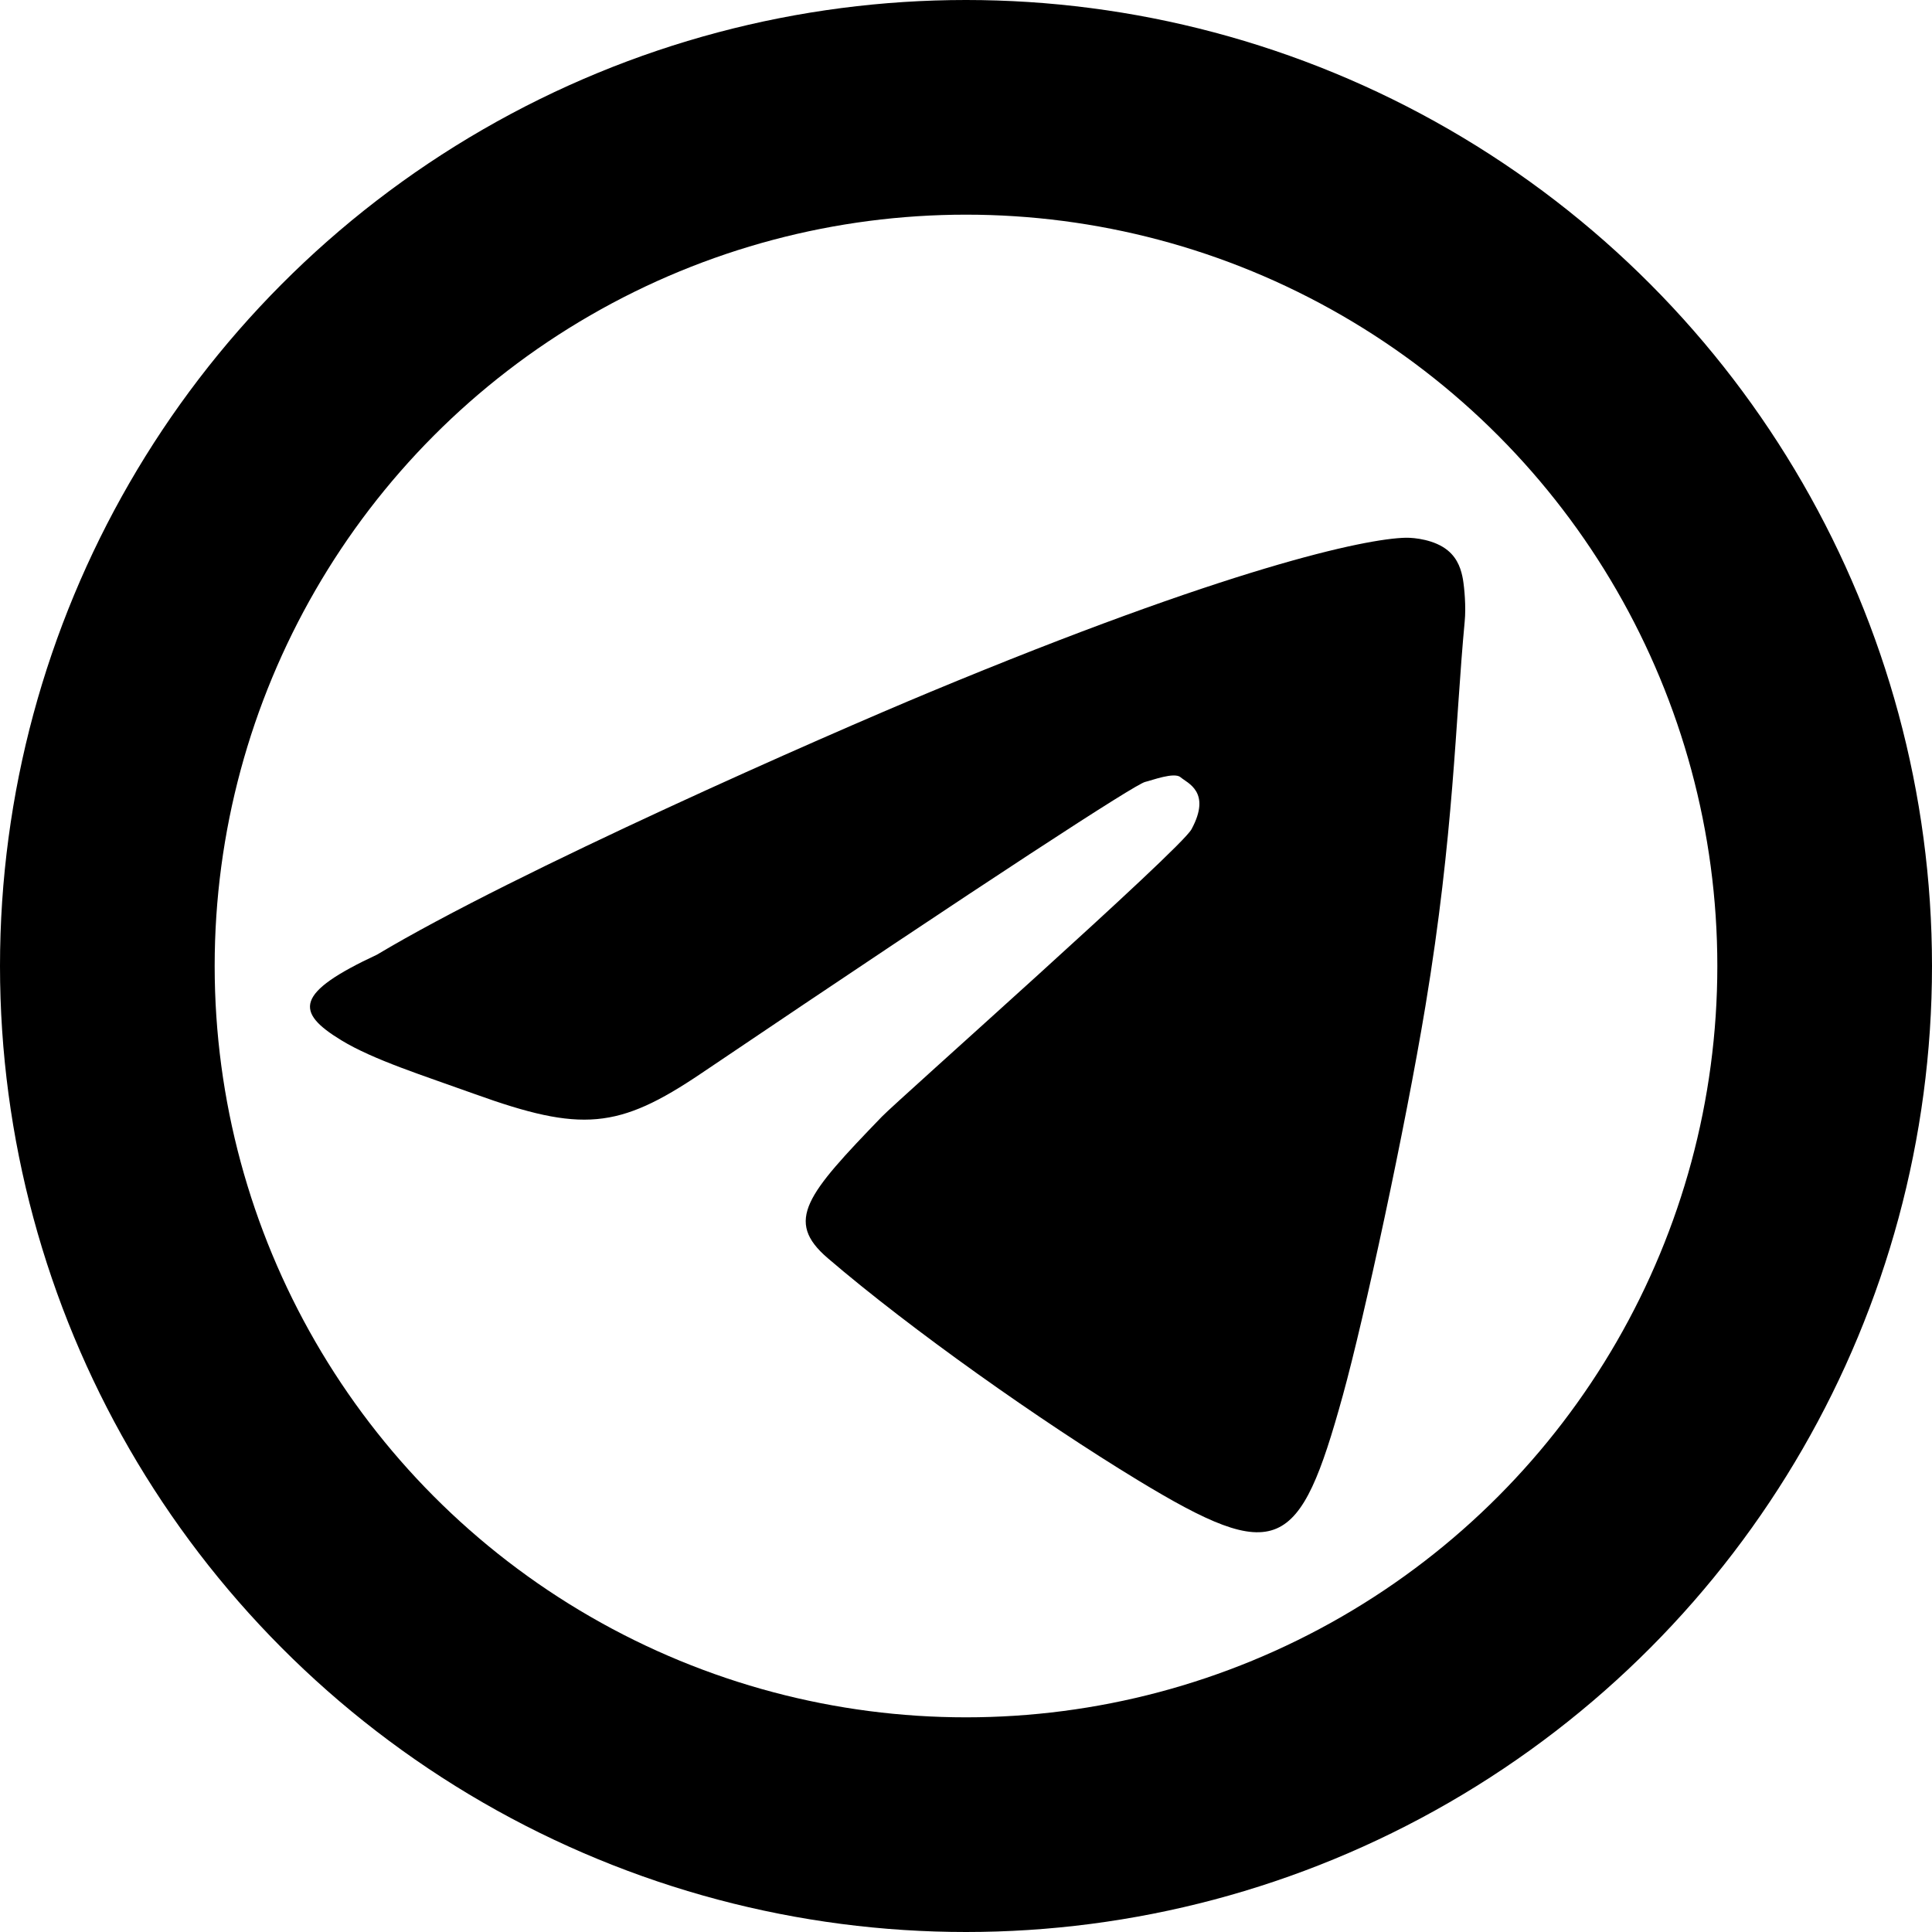 <?xml version="1.0" encoding="UTF-8" standalone="no"?><!DOCTYPE svg PUBLIC "-//W3C//DTD SVG 1.1//EN" "http://www.w3.org/Graphics/SVG/1.1/DTD/svg11.dtd"><svg width="18px" height="18px" version="1.1" xmlns="http://www.w3.org/2000/svg" xmlns:xlink="http://www.w3.org/1999/xlink" xml:space="preserve" xmlns:serif="http://www.serif.com/" style="fill-rule:evenodd;clip-rule:evenodd;stroke-linecap:square;stroke-miterlimit:2;"><circle cx="9" cy="9" r="8" style="fill:none;stroke:#000;stroke-width:2px;"/><path d="M3.513,8.894C4.81,8.118 7.689,6.853 8.664,6.448C11.448,5.29 12.722,5.017 13.099,5.01C13.181,5.009 13.367,5.029 13.487,5.127C13.588,5.209 13.616,5.32 13.63,5.398C13.643,5.476 13.66,5.654 13.646,5.793C13.559,6.715 13.546,7.771 13.281,9.37C13.09,10.521 12.712,12.271 12.511,13C12.107,14.464 11.904,14.582 10.6,13.79C9.698,13.242 8.491,12.39 7.712,11.722C7.306,11.374 7.517,11.128 8.216,10.404C8.364,10.25 10.998,7.917 11.101,7.726C11.291,7.375 11.059,7.295 11,7.242C10.941,7.19 10.731,7.271 10.669,7.285C10.58,7.305 9.265,8.157 6.534,10C5.761,10.522 5.416,10.55 4.426,10.194C3.943,10.02 3.478,9.874 3.18,9.692C2.746,9.428 2.748,9.251 3.513,8.894Z"/></svg>